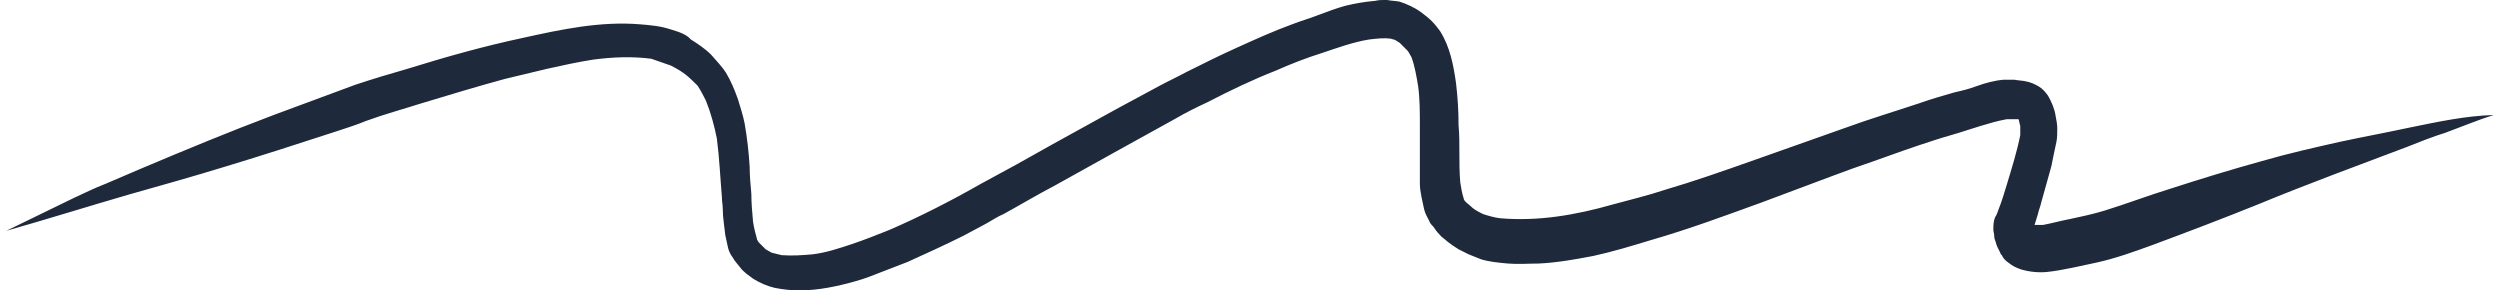 <svg width="198" height="23" viewBox="0 0 198 23" fill="none" xmlns="http://www.w3.org/2000/svg">
<path d="M190.84 10.104C188.975 10.503 187.177 10.835 185.312 11.234C183.248 11.699 181.183 12.165 179.119 12.763C176.721 13.428 174.324 14.159 171.859 14.957C170.128 15.488 168.396 16.153 166.665 16.685C165.799 16.951 164.866 17.15 163.934 17.35C163.201 17.483 162.536 17.682 161.803 17.815C161.603 17.815 161.337 17.815 161.137 17.815C161.204 17.549 161.337 17.217 161.403 16.951C161.47 16.619 161.603 16.353 161.67 16.02C161.936 15.09 162.203 14.092 162.469 13.162C162.602 12.497 162.735 11.832 162.869 11.234C162.935 10.902 162.935 10.569 162.935 10.171C162.935 9.838 162.868 9.506 162.802 9.173C162.735 8.642 162.469 8.043 162.203 7.578C162.003 7.312 161.803 7.046 161.47 6.847C161.137 6.647 160.804 6.514 160.471 6.448C160.205 6.381 159.872 6.381 159.539 6.315C159.272 6.315 158.939 6.315 158.673 6.315C157.94 6.381 157.208 6.581 156.475 6.847C155.942 7.046 155.409 7.179 154.81 7.312C153.878 7.578 152.945 7.844 152.013 8.176C150.015 8.841 148.017 9.439 146.019 10.171C143.555 11.035 141.157 11.899 138.693 12.763C136.429 13.561 134.164 14.358 131.9 15.023C130.501 15.488 129.103 15.821 127.638 16.22C126.239 16.619 124.774 16.951 123.309 17.15C121.843 17.35 120.312 17.416 118.78 17.283C118.314 17.217 117.848 17.084 117.448 16.951C117.182 16.818 116.915 16.685 116.649 16.485C116.449 16.286 116.249 16.153 116.049 15.954C115.983 15.887 115.916 15.754 115.916 15.688C115.783 15.289 115.716 14.824 115.65 14.425C115.583 13.627 115.583 12.829 115.583 12.098C115.583 11.367 115.583 10.636 115.517 9.905C115.517 8.775 115.45 7.711 115.317 6.581C115.117 5.185 114.851 3.723 114.051 2.46C113.852 2.194 113.652 1.928 113.385 1.662C113.119 1.396 112.853 1.197 112.586 0.997C112.053 0.598 111.454 0.332 110.855 0.133C110.522 0.066 110.189 0.066 109.856 0C109.789 0 109.722 0 109.656 0C109.389 0 109.19 4.9527e-09 108.923 0.066C108.124 0.133 107.325 0.266 106.526 0.465C105.793 0.665 105.127 0.931 104.395 1.197C103.729 1.462 102.996 1.662 102.33 1.928C100.865 2.46 99.4 3.124 97.934 3.789C96.602 4.387 95.27 5.052 93.939 5.717C93.206 6.116 92.473 6.448 91.741 6.847C90.609 7.445 89.543 8.043 88.411 8.642C86.746 9.572 85.014 10.503 83.349 11.434C81.484 12.497 79.553 13.561 77.688 14.558C75.357 15.887 72.893 17.15 70.429 18.214C69.43 18.613 68.431 19.012 67.432 19.344C66.433 19.676 65.434 20.009 64.368 20.142C63.569 20.208 62.77 20.275 61.904 20.208C61.638 20.142 61.371 20.075 61.105 20.009C60.972 19.942 60.772 19.809 60.639 19.743C60.439 19.543 60.306 19.41 60.106 19.211C60.04 19.145 60.04 19.078 59.973 19.012C59.84 18.546 59.707 18.015 59.64 17.549C59.573 16.818 59.507 16.087 59.507 15.355C59.44 14.624 59.374 13.893 59.374 13.228C59.307 12.098 59.174 10.902 58.974 9.772C58.841 9.107 58.641 8.509 58.441 7.844C58.175 7.113 57.908 6.448 57.509 5.783C57.176 5.251 56.71 4.786 56.31 4.321C55.844 3.855 55.244 3.457 54.712 3.124C54.379 2.725 53.779 2.526 53.113 2.327C52.314 2.061 51.515 1.994 50.716 1.928C47.586 1.662 44.455 2.327 41.458 2.991C38.328 3.656 35.265 4.52 32.268 5.451C30.869 5.85 29.537 6.249 28.139 6.714C26.007 7.512 23.81 8.309 21.678 9.107C18.149 10.436 14.619 11.899 11.156 13.361C10.223 13.76 9.291 14.159 8.359 14.558C7.493 14.89 6.694 15.289 5.828 15.688C4.03 16.552 2.298 17.416 0.5 18.28C3.763 17.35 6.96 16.353 10.157 15.422C12.754 14.691 15.352 13.96 17.949 13.162C20.813 12.298 23.677 11.367 26.54 10.436C27.339 10.171 28.205 9.905 29.004 9.572C30.47 9.04 31.935 8.642 33.4 8.176C35.598 7.512 37.795 6.847 39.993 6.249C41.125 5.983 42.191 5.717 43.323 5.451C44.522 5.185 45.721 4.919 46.986 4.72C48.518 4.52 50.05 4.454 51.581 4.653C52.114 4.853 52.581 4.986 53.113 5.185C53.513 5.384 53.979 5.65 54.312 5.916C54.645 6.182 54.978 6.514 55.244 6.78C55.511 7.179 55.711 7.578 55.91 7.977C56.31 8.974 56.576 9.971 56.776 10.968C56.976 12.497 57.043 14.092 57.176 15.621C57.176 15.954 57.242 16.22 57.242 16.552C57.242 17.217 57.376 17.948 57.442 18.613C57.509 18.945 57.575 19.211 57.642 19.543C57.709 19.876 57.842 20.142 58.042 20.407C58.175 20.673 58.441 20.939 58.641 21.205C58.774 21.405 58.974 21.538 59.107 21.671C59.307 21.803 59.44 21.936 59.64 22.069C60.173 22.402 60.772 22.668 61.371 22.801C62.038 22.933 62.703 23 63.303 23C64.835 23 66.367 22.668 67.765 22.269C68.498 22.069 69.164 21.803 69.83 21.538C70.496 21.272 71.228 21.006 71.894 20.74C73.359 20.075 74.825 19.41 76.29 18.679C76.889 18.347 77.555 18.015 78.154 17.682C78.621 17.416 79.02 17.15 79.487 16.951C80.819 16.22 82.15 15.422 83.549 14.691C85.081 13.827 86.679 12.962 88.211 12.098C89.876 11.168 91.474 10.303 93.139 9.373C93.939 8.908 94.738 8.509 95.603 8.11C97.402 7.179 99.2 6.315 101.065 5.584C102.263 5.052 103.462 4.587 104.728 4.188C105.926 3.789 107.192 3.324 108.457 3.124C109.056 3.058 109.589 2.991 110.122 3.058C110.189 3.058 110.255 3.124 110.388 3.124C110.588 3.191 110.721 3.324 110.855 3.39C111.054 3.59 111.254 3.789 111.454 3.988C111.587 4.121 111.654 4.321 111.787 4.52C112.053 5.251 112.187 6.049 112.32 6.847C112.453 7.844 112.453 8.908 112.453 9.905C112.453 10.636 112.453 11.367 112.453 12.098C112.453 12.896 112.453 13.694 112.453 14.558C112.453 14.89 112.52 15.289 112.586 15.621C112.653 15.954 112.719 16.22 112.786 16.552C112.853 16.884 113.052 17.217 113.186 17.483C113.252 17.682 113.385 17.815 113.519 17.948C113.652 18.147 113.785 18.347 113.985 18.546C114.185 18.812 114.451 18.945 114.651 19.145C114.917 19.344 115.184 19.543 115.517 19.743C115.783 19.876 116.049 20.009 116.316 20.142C116.649 20.275 116.982 20.407 117.315 20.541C117.981 20.74 118.713 20.806 119.446 20.873C120.245 20.939 121.044 20.873 121.843 20.873C123.309 20.806 124.774 20.541 126.172 20.275C127.704 19.942 129.236 19.477 130.768 19.012C133.765 18.147 136.628 17.084 139.559 16.02C140.425 15.688 141.357 15.355 142.223 15.023C144.221 14.292 146.219 13.494 148.217 12.829C149.882 12.231 151.547 11.633 153.212 11.101C154.011 10.835 154.81 10.636 155.609 10.37C156.009 10.237 156.475 10.104 156.875 9.971C157.541 9.772 158.207 9.572 158.939 9.439C159.206 9.439 159.472 9.439 159.738 9.439C159.805 9.439 159.805 9.439 159.872 9.439C159.938 9.639 159.938 9.772 160.005 9.971C160.005 10.237 160.005 10.436 160.005 10.702C159.738 12.032 159.339 13.295 158.939 14.624C158.739 15.289 158.54 15.954 158.273 16.619C158.207 16.818 158.14 17.017 158.007 17.217C157.874 17.549 157.874 17.881 157.874 18.214C157.874 18.347 157.94 18.48 157.94 18.679C157.94 18.879 158.007 19.012 158.073 19.211C158.14 19.543 158.34 19.809 158.473 20.142C158.54 20.208 158.606 20.275 158.606 20.341C158.739 20.541 158.873 20.673 159.072 20.806C159.405 21.072 159.672 21.205 160.071 21.338C160.737 21.538 161.47 21.604 162.136 21.538C162.802 21.471 163.468 21.338 164.134 21.205C164.733 21.072 165.399 20.939 165.999 20.806C167.53 20.474 168.996 19.942 170.461 19.41C173.325 18.347 176.122 17.283 178.919 16.153C182.782 14.558 186.778 13.095 190.64 11.633C191.639 11.234 192.638 10.835 193.704 10.503C194.969 10.038 196.235 9.506 197.5 9.107C195.302 9.173 193.104 9.639 190.84 10.104ZM159.738 9.24C159.805 9.24 159.805 9.306 159.872 9.306C159.805 9.24 159.738 9.24 159.738 9.24ZM161.27 17.881C161.337 17.881 161.337 17.881 161.403 17.948C161.337 17.881 161.337 17.881 161.27 17.881Z" fill="#1E293B"/>
</svg>
